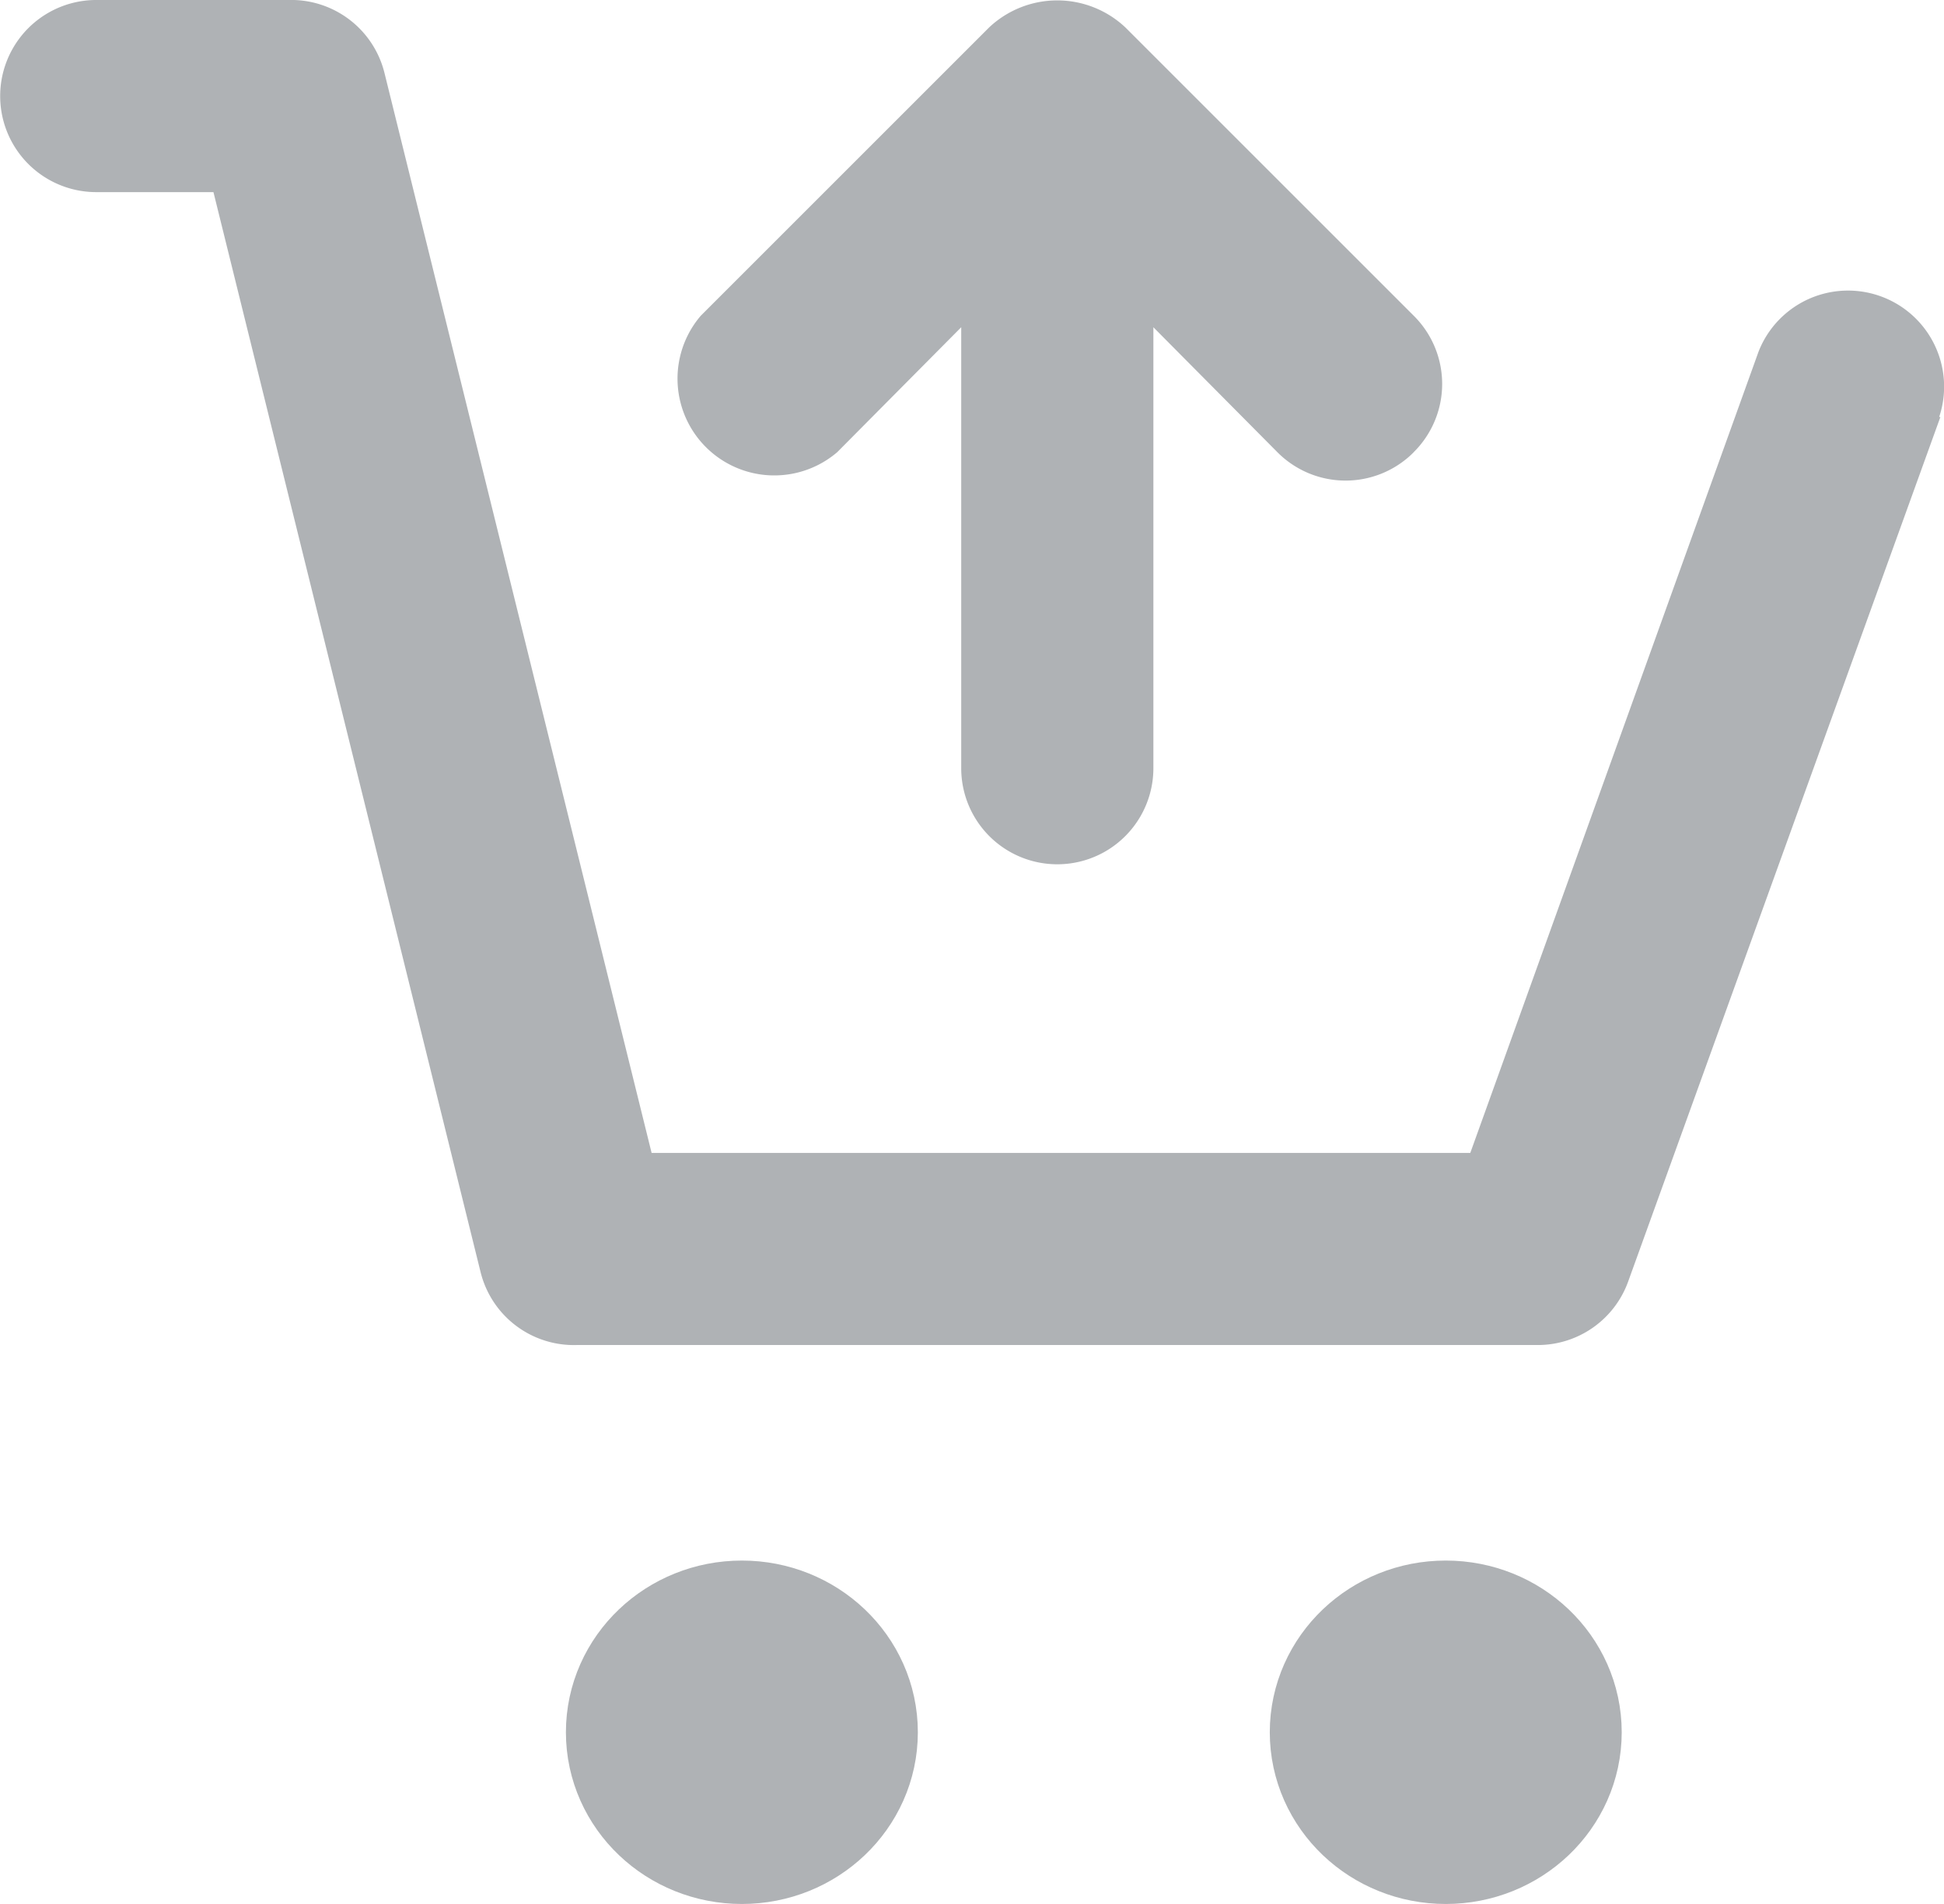 <svg xmlns="http://www.w3.org/2000/svg" width="22.095" height="21.645" viewBox="0 0 22.095 21.645">
  <g id="Icon" transform="translate(-0.568 0.645)">
    <ellipse id="Oval" cx="1" cy="0.952" rx="1" ry="0.952" transform="translate(8 18.095)" fill="none" stroke="#afb2b5" stroke-linecap="round" stroke-linejoin="round" stroke-miterlimit="10" stroke-width="2"/>
    <ellipse id="Oval-2" data-name="Oval" cx="1" cy="0.952" rx="1" ry="0.952" transform="translate(16 18.095)" fill="none" stroke="#afb2b5" stroke-linecap="round" stroke-linejoin="round" stroke-miterlimit="10" stroke-width="2"/>
    <g id="Group_6" data-name="Group 6" transform="translate(-1421.478 -851.768)">
      <path id="Path_9" data-name="Path 9" d="M1444.1,855.863l-3.549,9.829a1.092,1.092,0,0,1-1.027.721H1428.6a1.092,1.092,0,0,1-1.092-.83l-3.036-12.276h-1.332a1.092,1.092,0,1,1,0-2.184h2.184a1.092,1.092,0,0,1,1.092.83l3.036,12.276h9.305l3.276-9.108a1.092,1.092,0,0,1,2.053.743Zm-12.538.4,1.409-1.42v5.013a1.092,1.092,0,1,0,2.184,0v-5.013l1.409,1.42a1.092,1.092,0,0,0,1.544.007l.006-.007a1.092,1.092,0,0,0,.007-1.544l-.007-.007-3.276-3.276a1.129,1.129,0,0,0-1.551,0l-3.276,3.276a1.1,1.1,0,0,0,1.551,1.551Z" fill="#afb2b5"/>
    </g>
  </g>
</svg>
